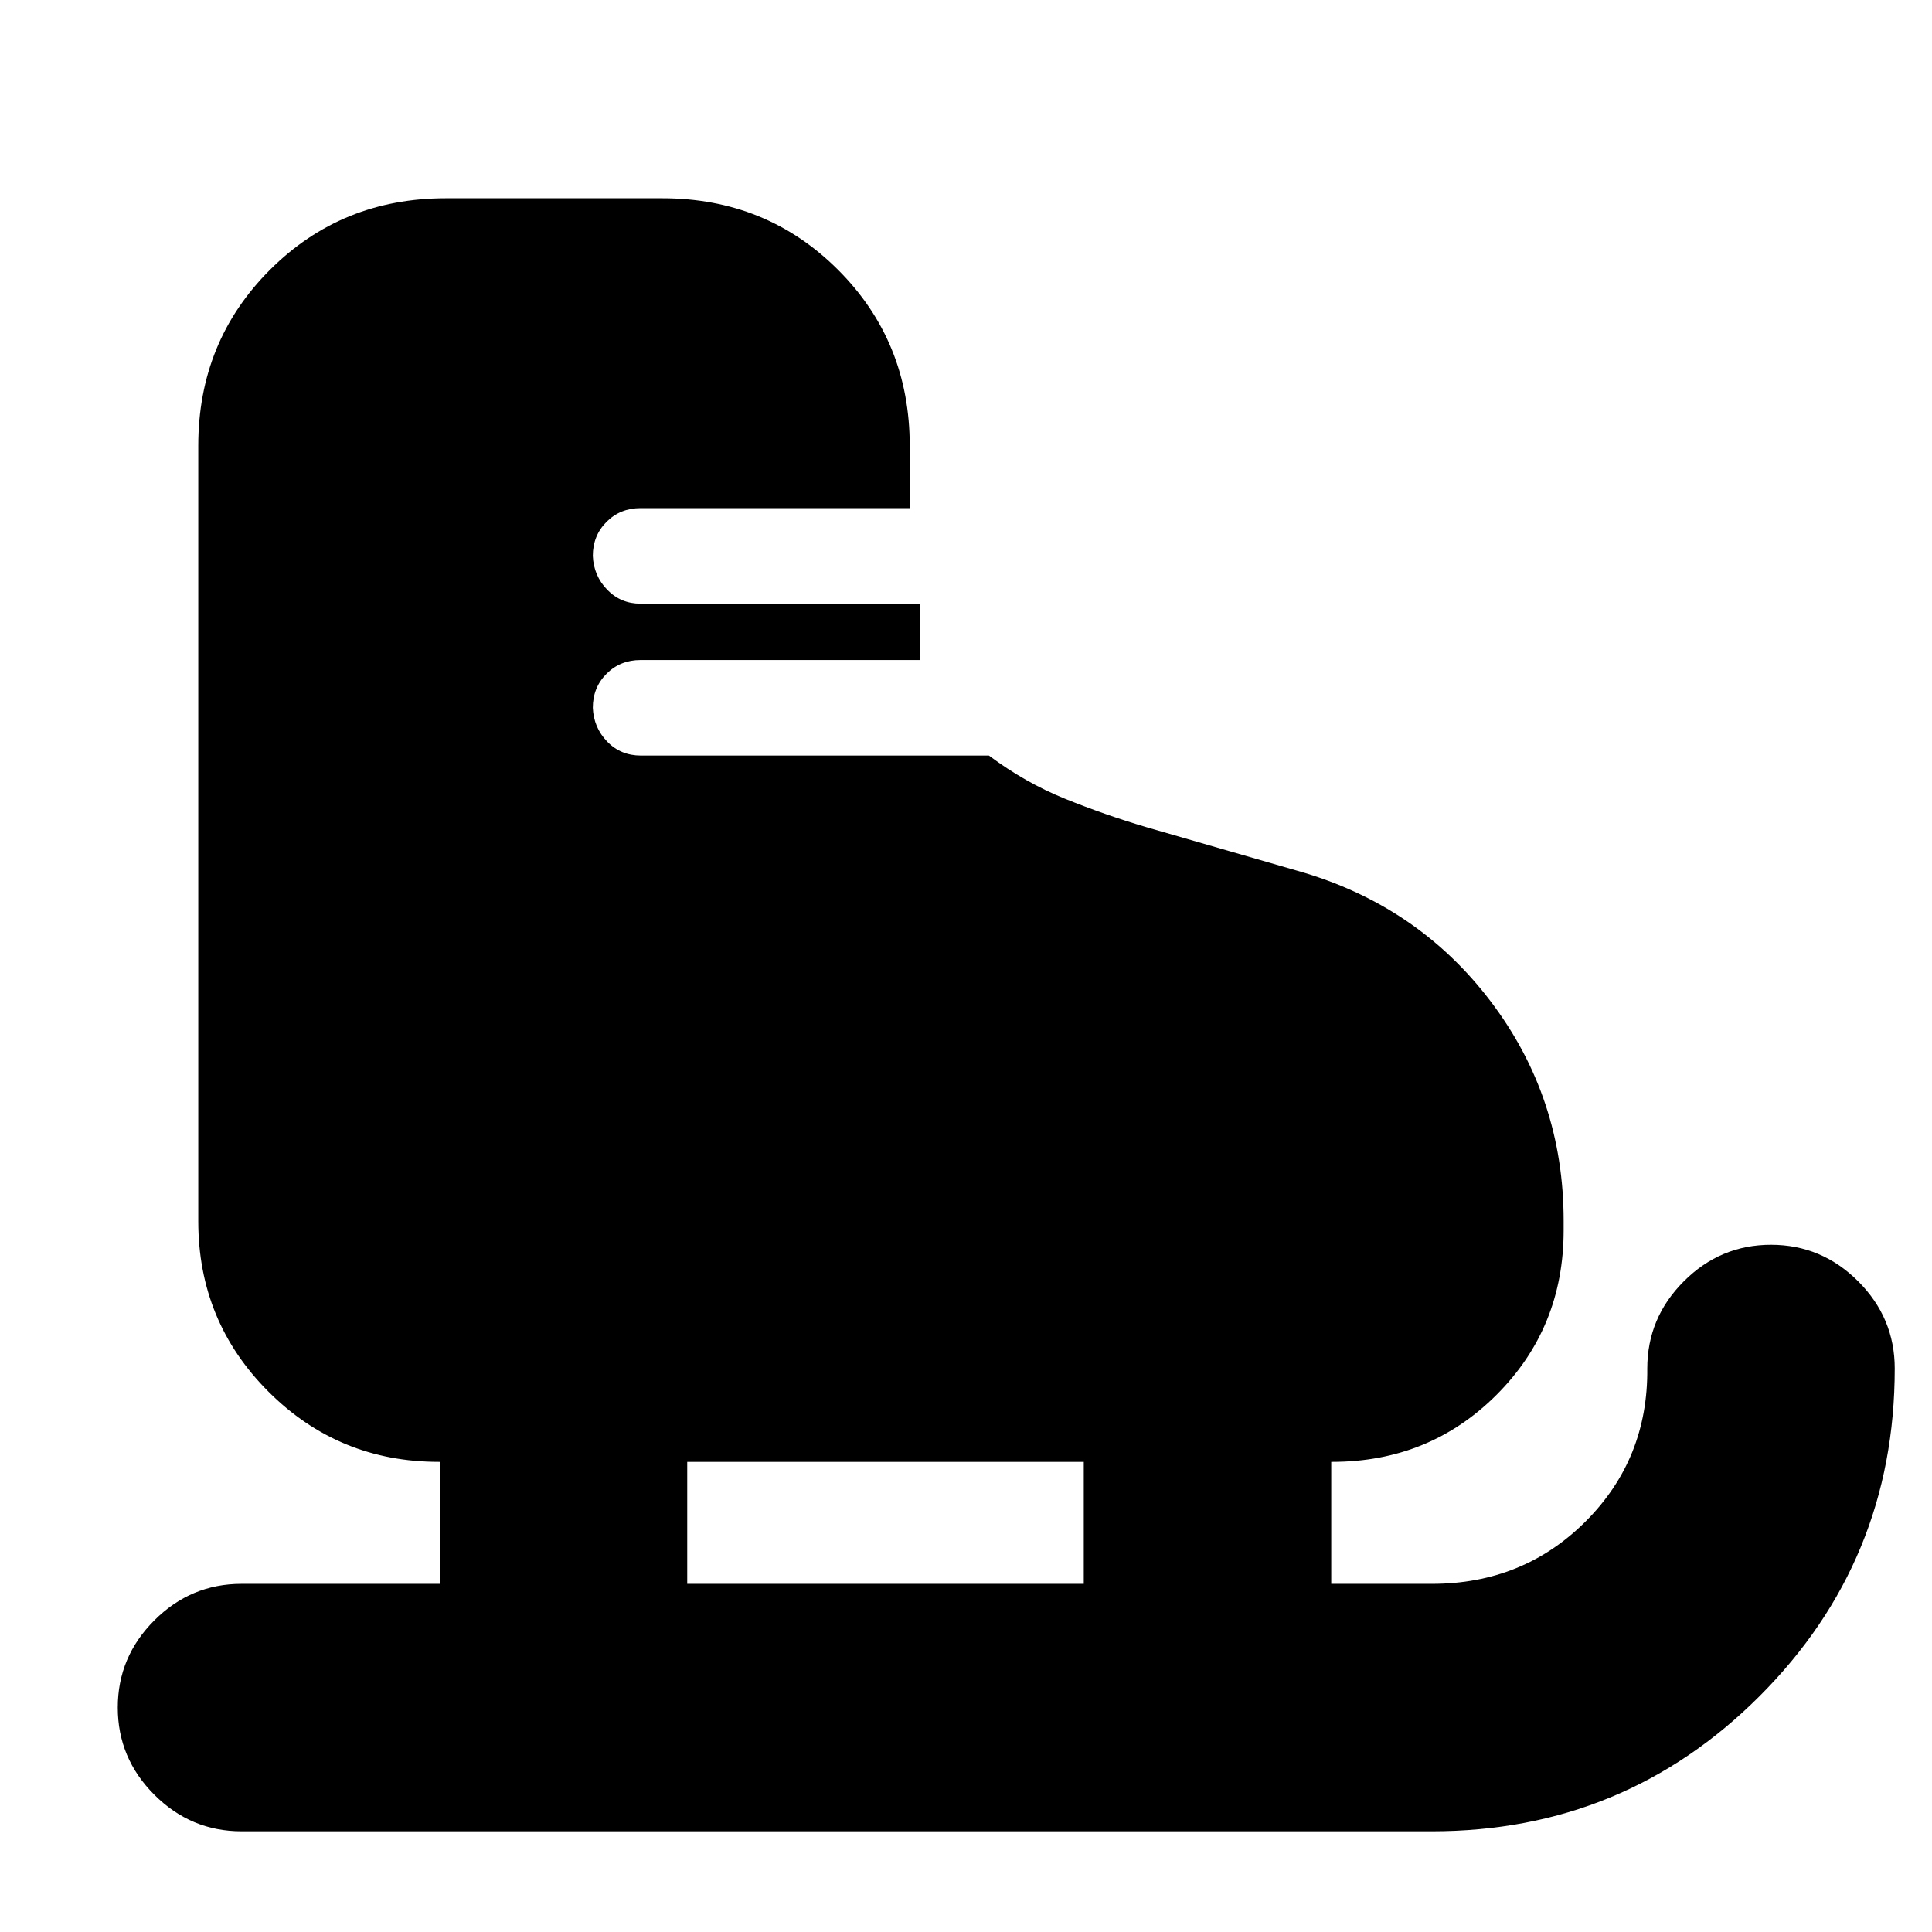 <svg xmlns="http://www.w3.org/2000/svg" height="24" viewBox="0 -960 960 960" width="24"><path d="M120-50.04q-25.17 0-43.32-18.16-18.16-18.16-18.16-43.32 0-25.17 18.16-43.32Q94.83-173 120-173h98.52v-60.61h-.43q-49.81 0-84.69-34.88-34.88-34.88-34.88-84.68v-385.35q0-51.78 35.59-87.37t87.37-35.59h107.61q51.78 0 87.37 35.59 35.58 35.59 35.58 87.37v31H318.3q-10.09 0-16.91 6.82t-6.82 16.92q.43 9.87 7.15 16.8 6.71 6.94 16.58 6.94h139v28h-139q-10.09 0-16.91 6.82t-6.82 16.92q.43 9.87 7.15 16.8 6.71 6.93 16.77 6.93h172.9q17.96 13.44 37.79 21.46 19.82 8.02 40.52 14.15l75.04 21.66q59.44 16.84 95.83 64.7 36.39 47.85 36.39 109.21v4.74q0 48.39-33.33 81.72-33.33 33.32-81.72 33.32h-.43V-173h50.04q45.35 0 76.39-31.04 31.05-31.05 30.61-75.96 0-25.16 18.16-43.32 18.15-18.16 43.32-18.16t43.32 18.16q18.16 18.16 18.16 43.32 0 95.64-67.16 162.8-67.16 67.16-162.8 67.16H120ZM341.48-173h197.04v-60.61H341.48V-173Z"/></svg>